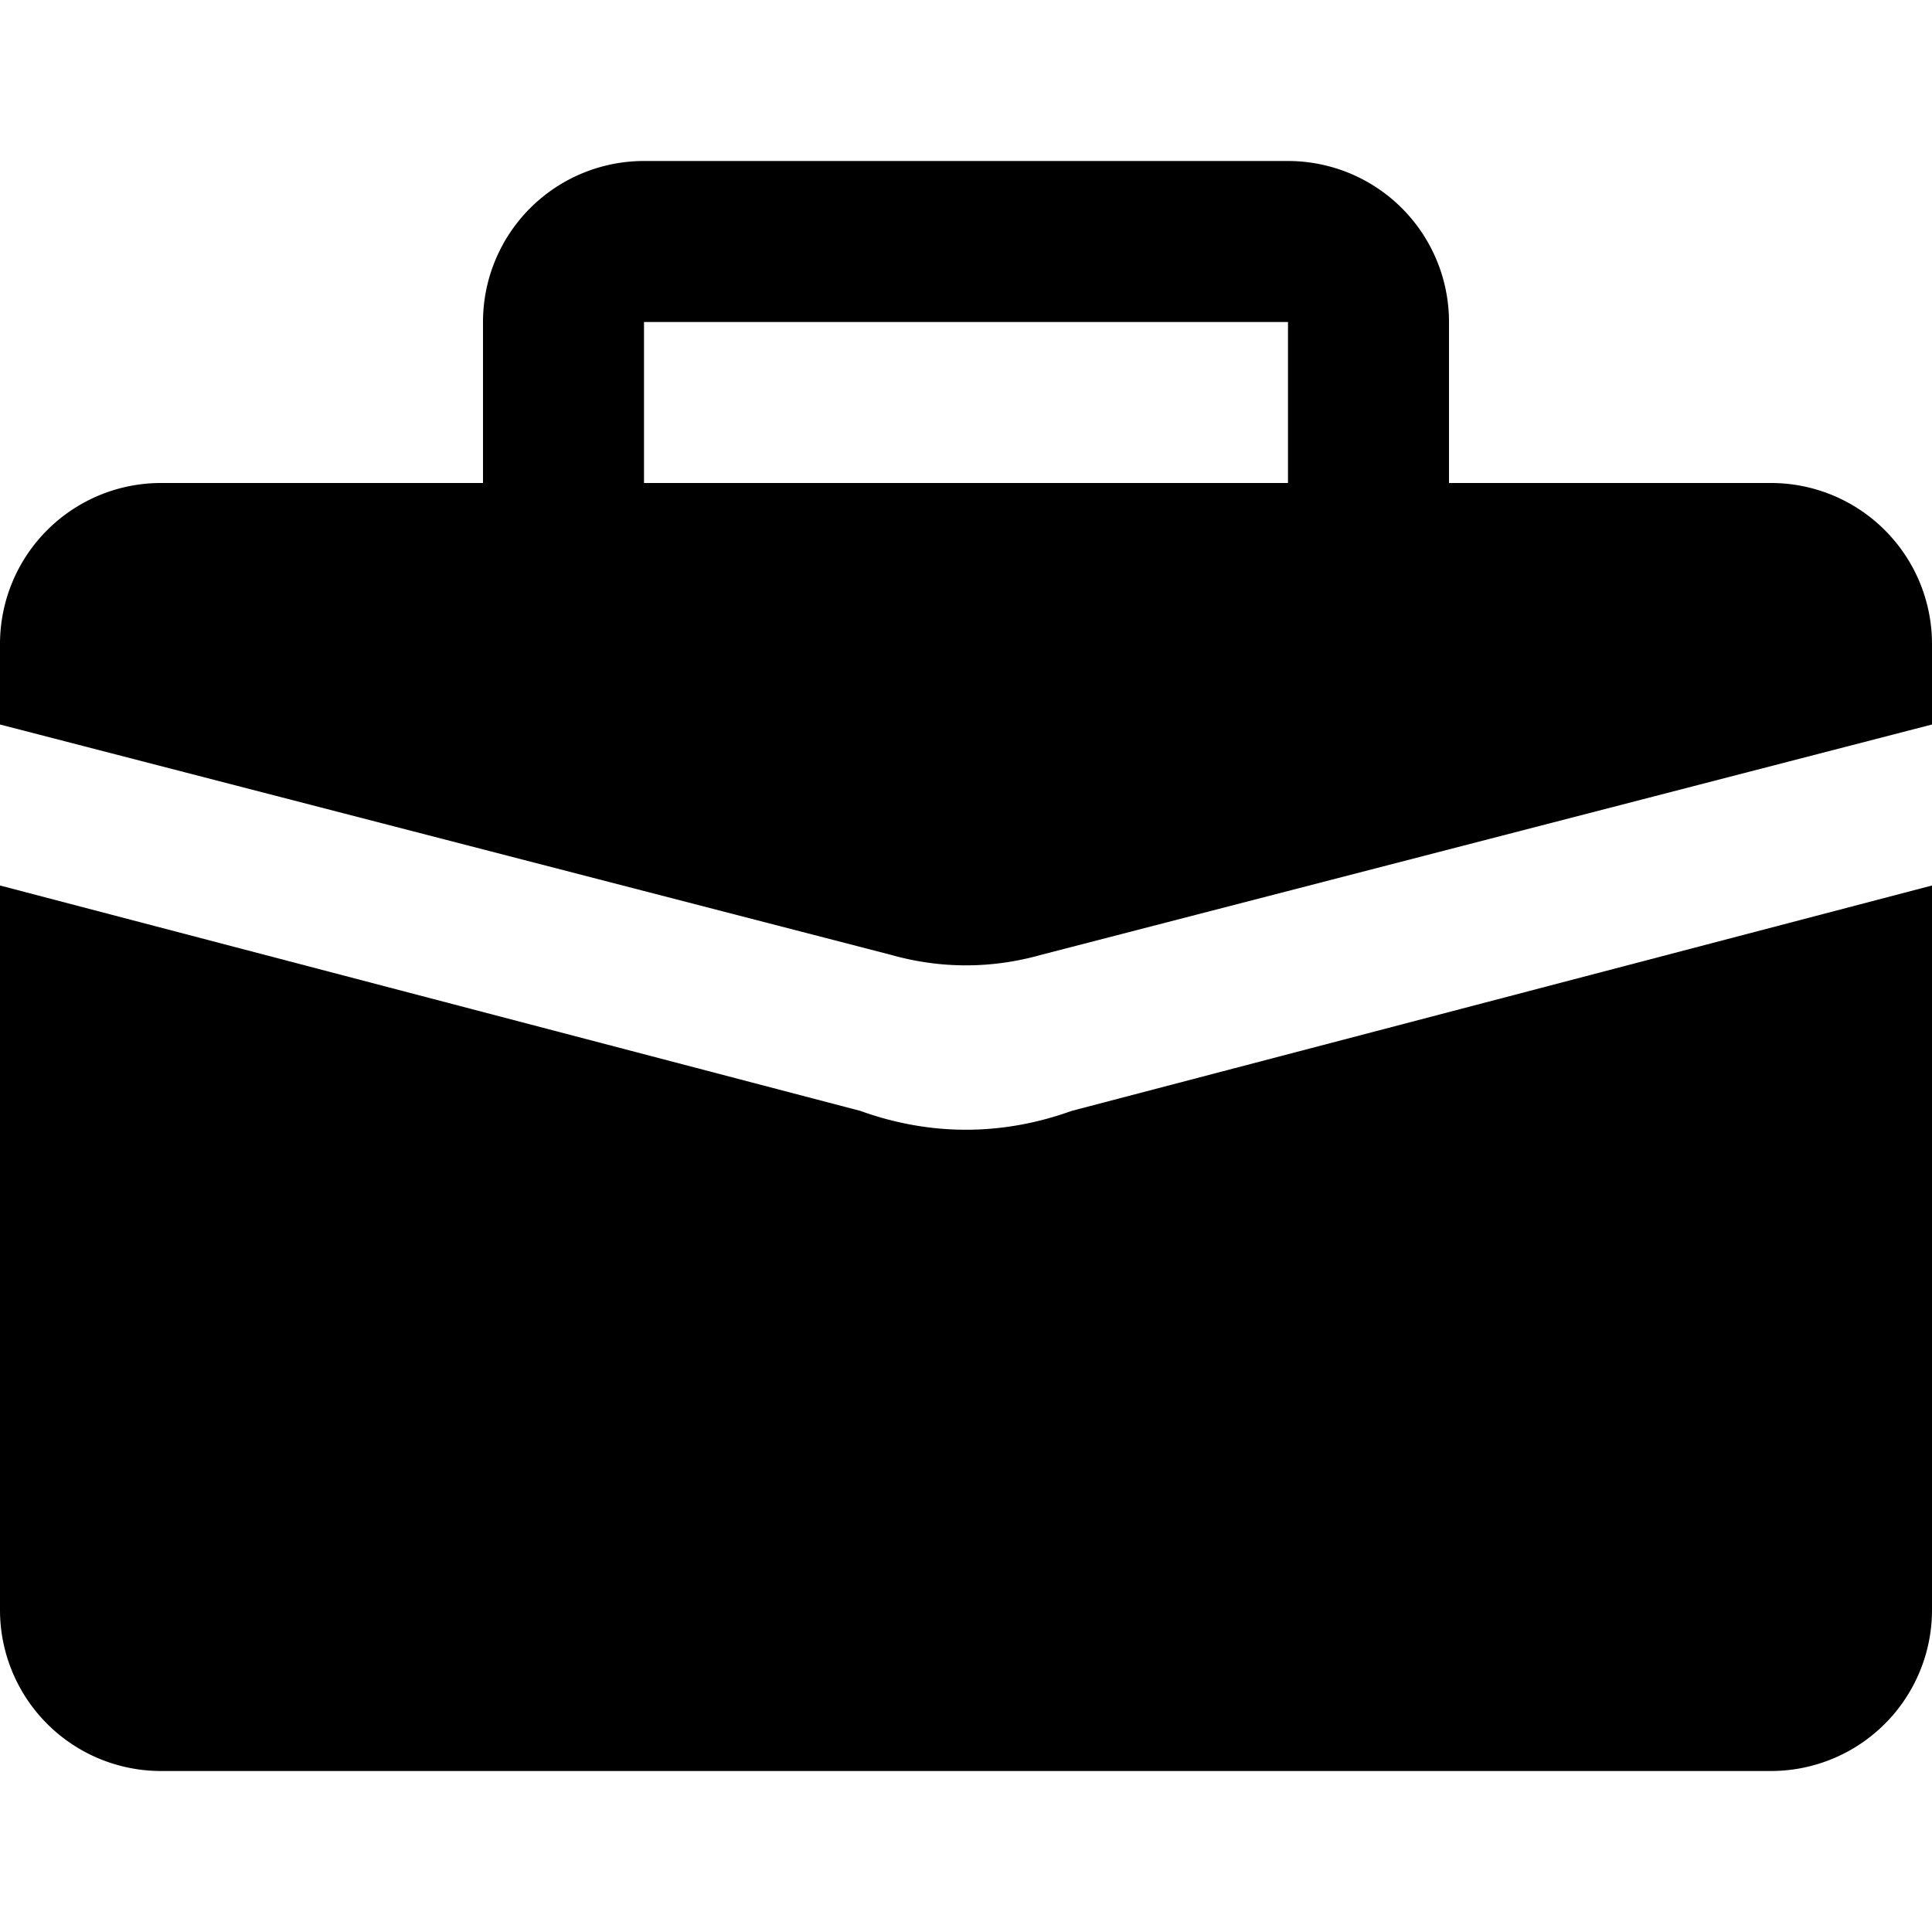 <svg viewBox="0 0 12 12" xmlns="http://www.w3.org/2000/svg">
  <path
    fill-rule="evenodd"
    clip-rule="evenodd"
    d="M3 2a1 1 0 011-1h4a1 1 0 011 1v1h2a1 1 0 011 1v.5L6.469 5.93c-.31.088-.628.088-.938 0L0 4.5V4a1 1 0 011-1h2V2zm1 1h4V2H4v1z"
  />
  <path
    d="M6.656 6.9L12 5.5V10a1 1 0 01-1 1H1a1 1 0 01-1-1V5.5l5.344 1.4c.433.156.879.156 1.312 0z"
  />
</svg>
